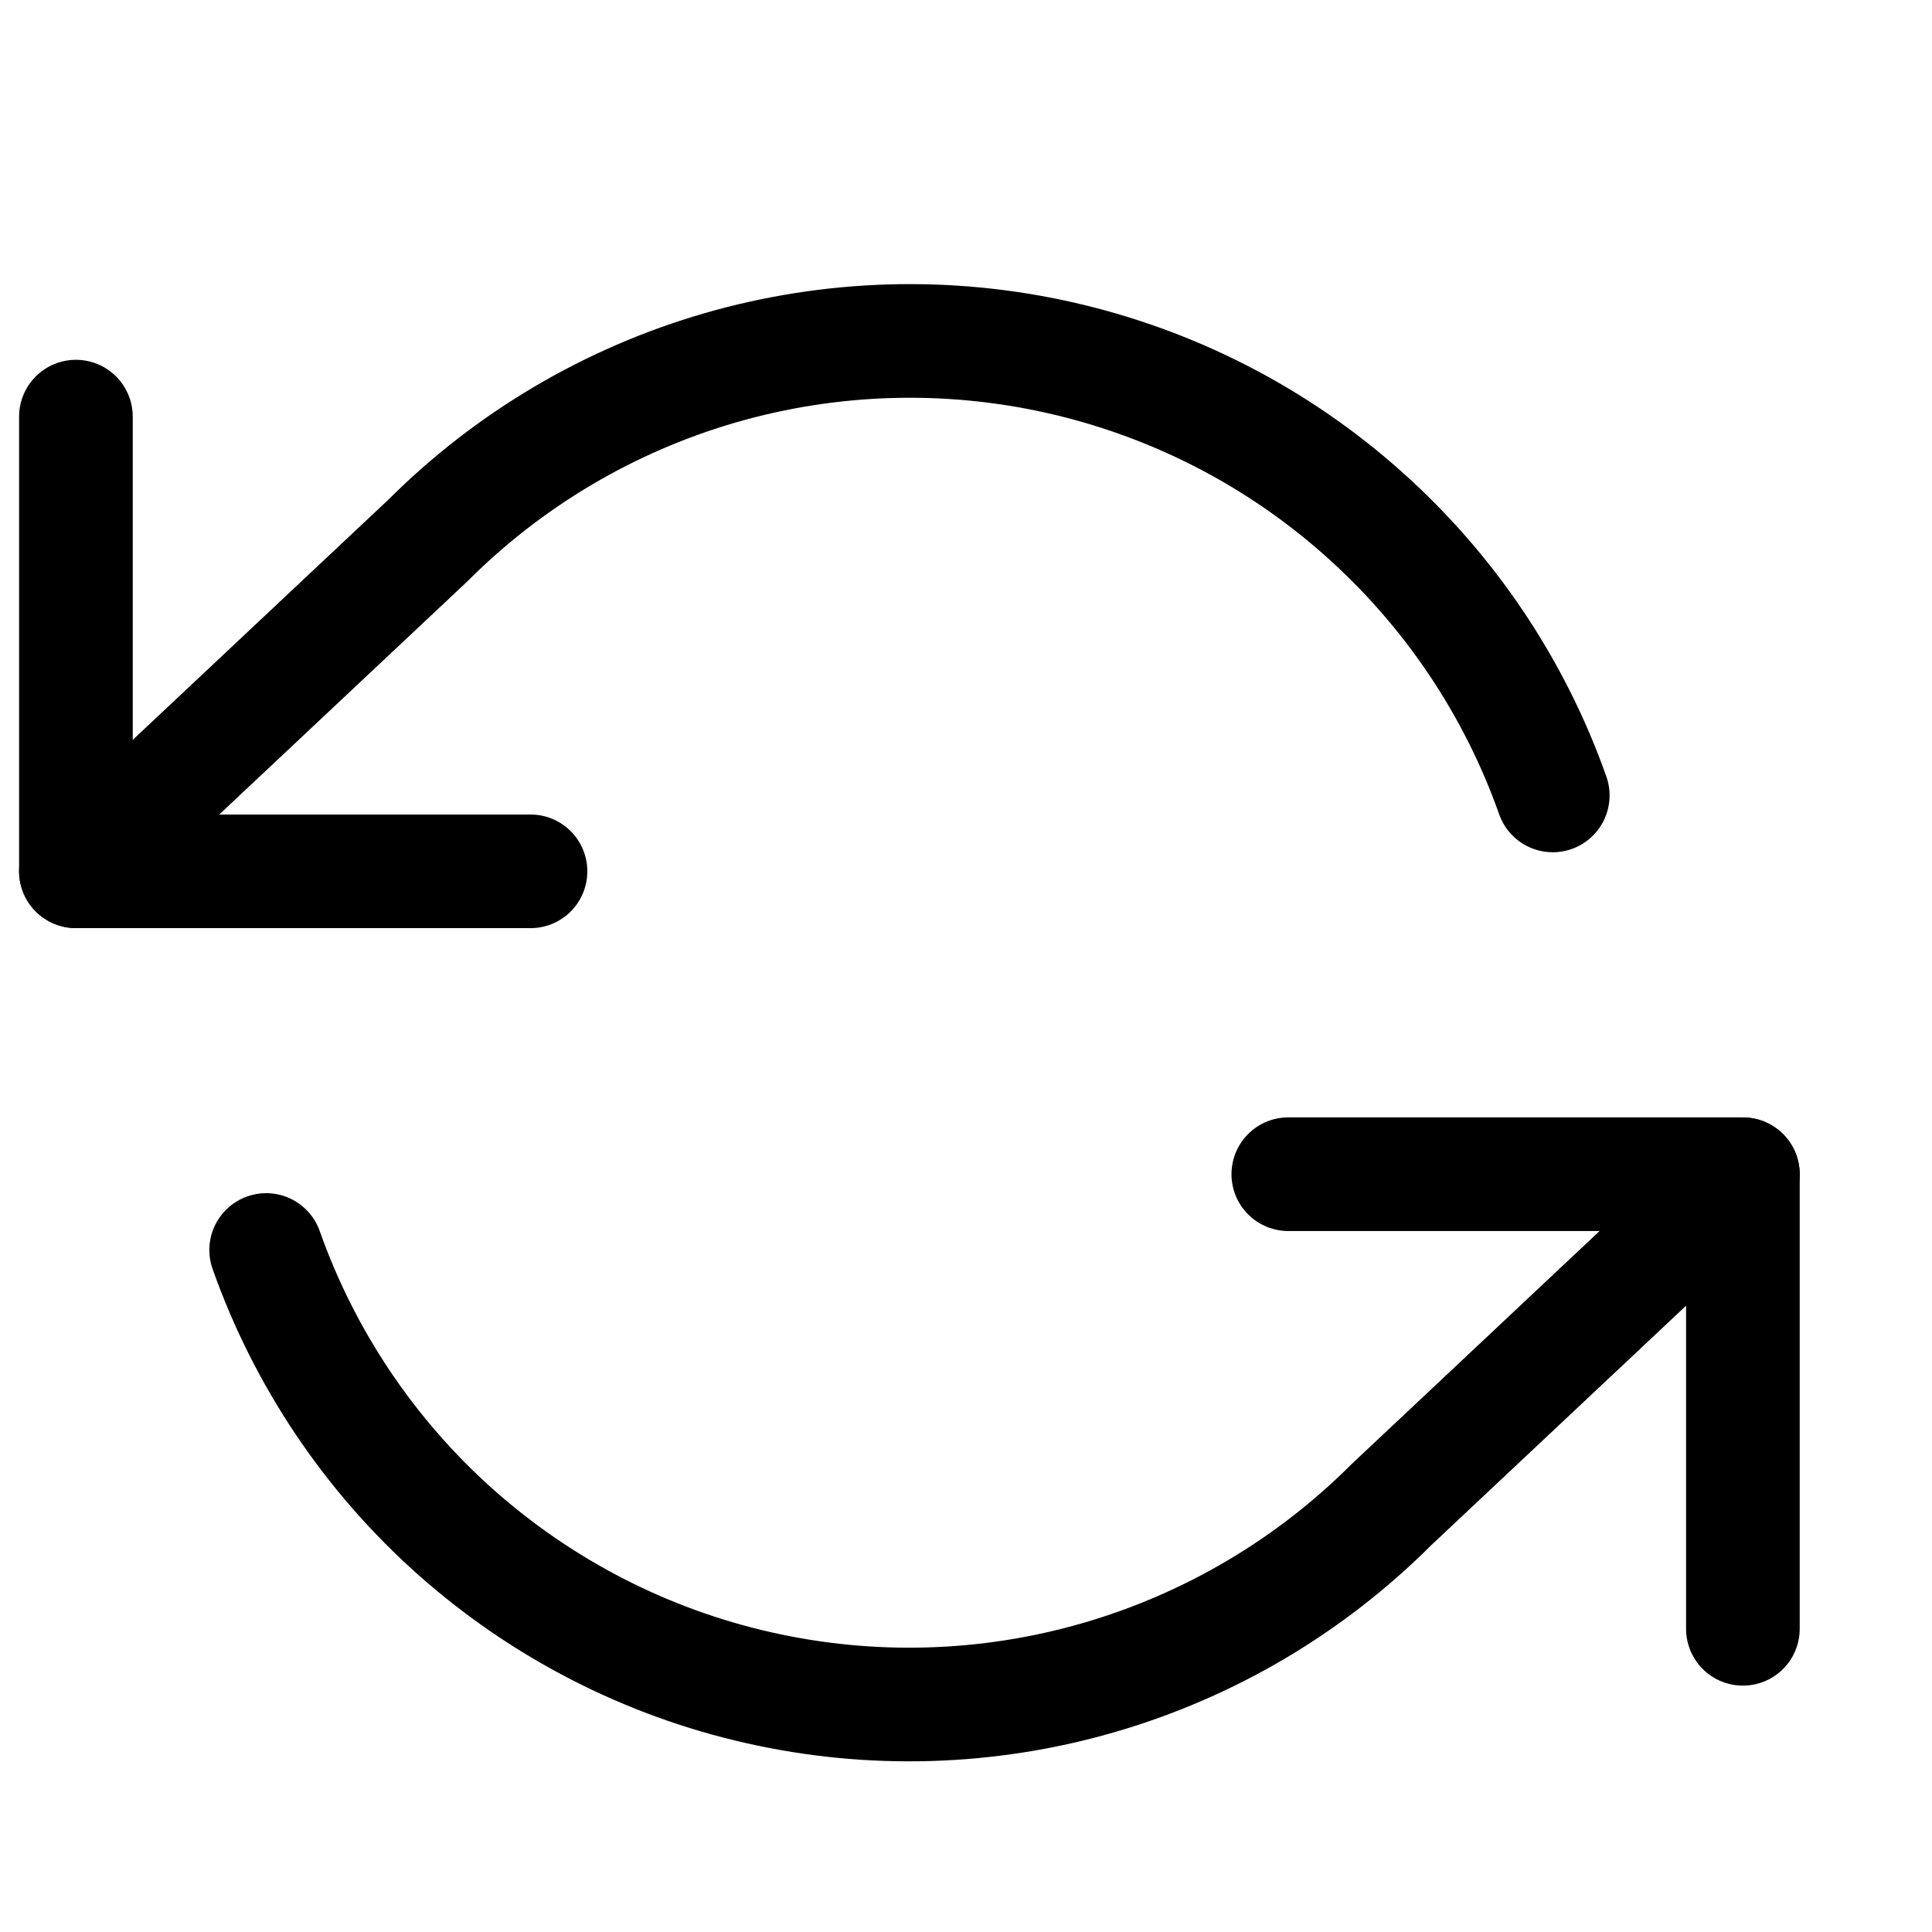 <svg width="17" height="17" viewBox="0 0 17 17" fill="none" xmlns="http://www.w3.org/2000/svg">
<g clip-path="url(#clip0_14709_19155)">
<path d="M0.668 3.666V7.667H4.668" stroke="currentColor" stroke-width="inherit" stroke-linecap="round" stroke-linejoin="round"/>
<path d="M15.336 14.332V10.332H11.336" stroke="currentColor" stroke-width="inherit" stroke-linecap="round" stroke-linejoin="round"/>
<path d="M13.663 6.999C13.325 6.043 12.75 5.189 11.992 4.516C11.235 3.842 10.319 3.372 9.33 3.148C8.341 2.924 7.312 2.955 6.339 3.236C5.365 3.518 4.478 4.042 3.762 4.759L0.668 7.666M15.336 10.333L12.243 13.24C11.526 13.957 10.64 14.48 9.666 14.762C8.692 15.044 7.663 15.074 6.674 14.85C5.686 14.627 4.77 14.156 4.012 13.483C3.254 12.809 2.68 11.955 2.342 10.999" stroke="currentColor" stroke-width="inherit" stroke-linecap="round" stroke-linejoin="round"/>
</g>
<defs>
<clipPath id="clip0_14709_19155">
<rect width="16.002" height="16.002" fill="currentColor" transform="translate(0 0.998)"/>
</clipPath>
</defs>
</svg>

